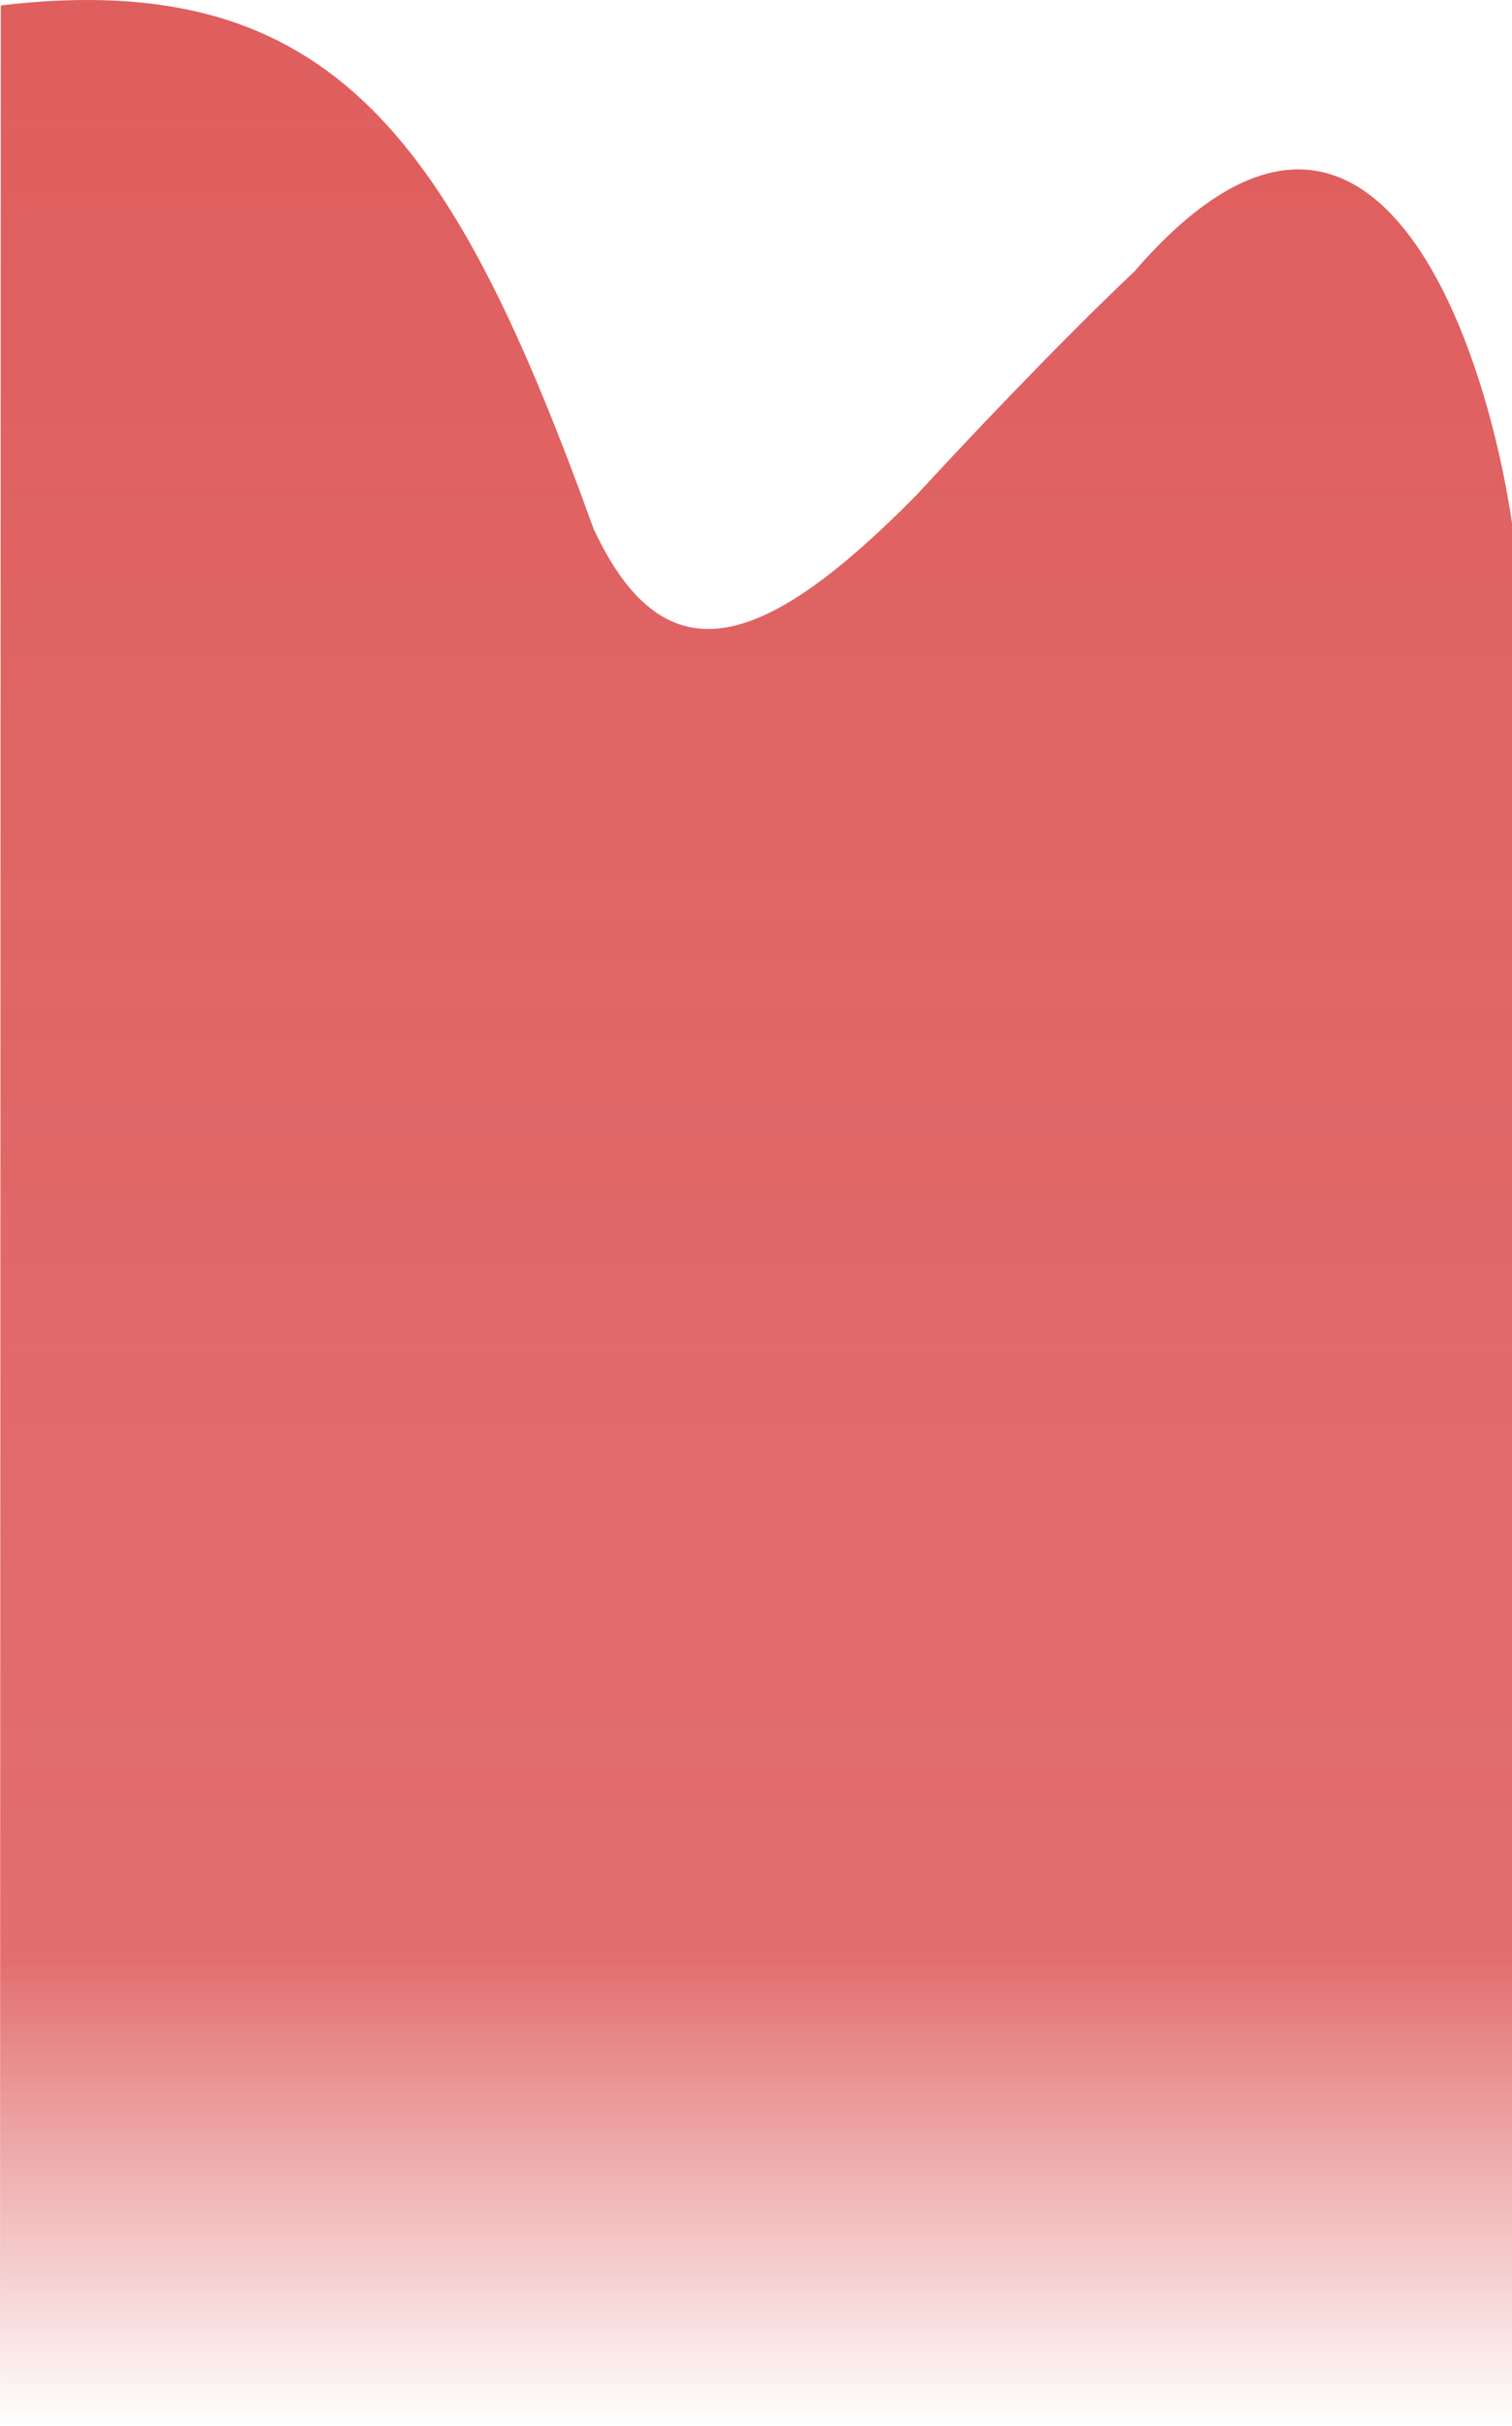 <svg width="1920" height="3079" viewBox="0 0 1920 3079" fill="none" xmlns="http://www.w3.org/2000/svg">
<path d="M0 3079L1 6.872C425 -43.245 576.5 180.997 754 671.688C846 868.231 972.5 822.063 1164 628.158C1215.17 572.317 1342.1 437.42 1440.5 344.557C1735.3 3.707 1883 415.347 1920 663.773V3079H0Z" fill="url(#paint0_linear_94_301)"/>
<defs>
<linearGradient id="paint0_linear_94_301" x1="960" y1="0" x2="960" y2="3079" gradientUnits="userSpaceOnUse">
<stop stop-color="#DF5E5E"/>
<stop offset="0.807" stop-color="#DF5E5E" stop-opacity="0.9"/>
<stop offset="1" stop-color="#DF5E5E" stop-opacity="0"/>
</linearGradient>
</defs>
</svg>
